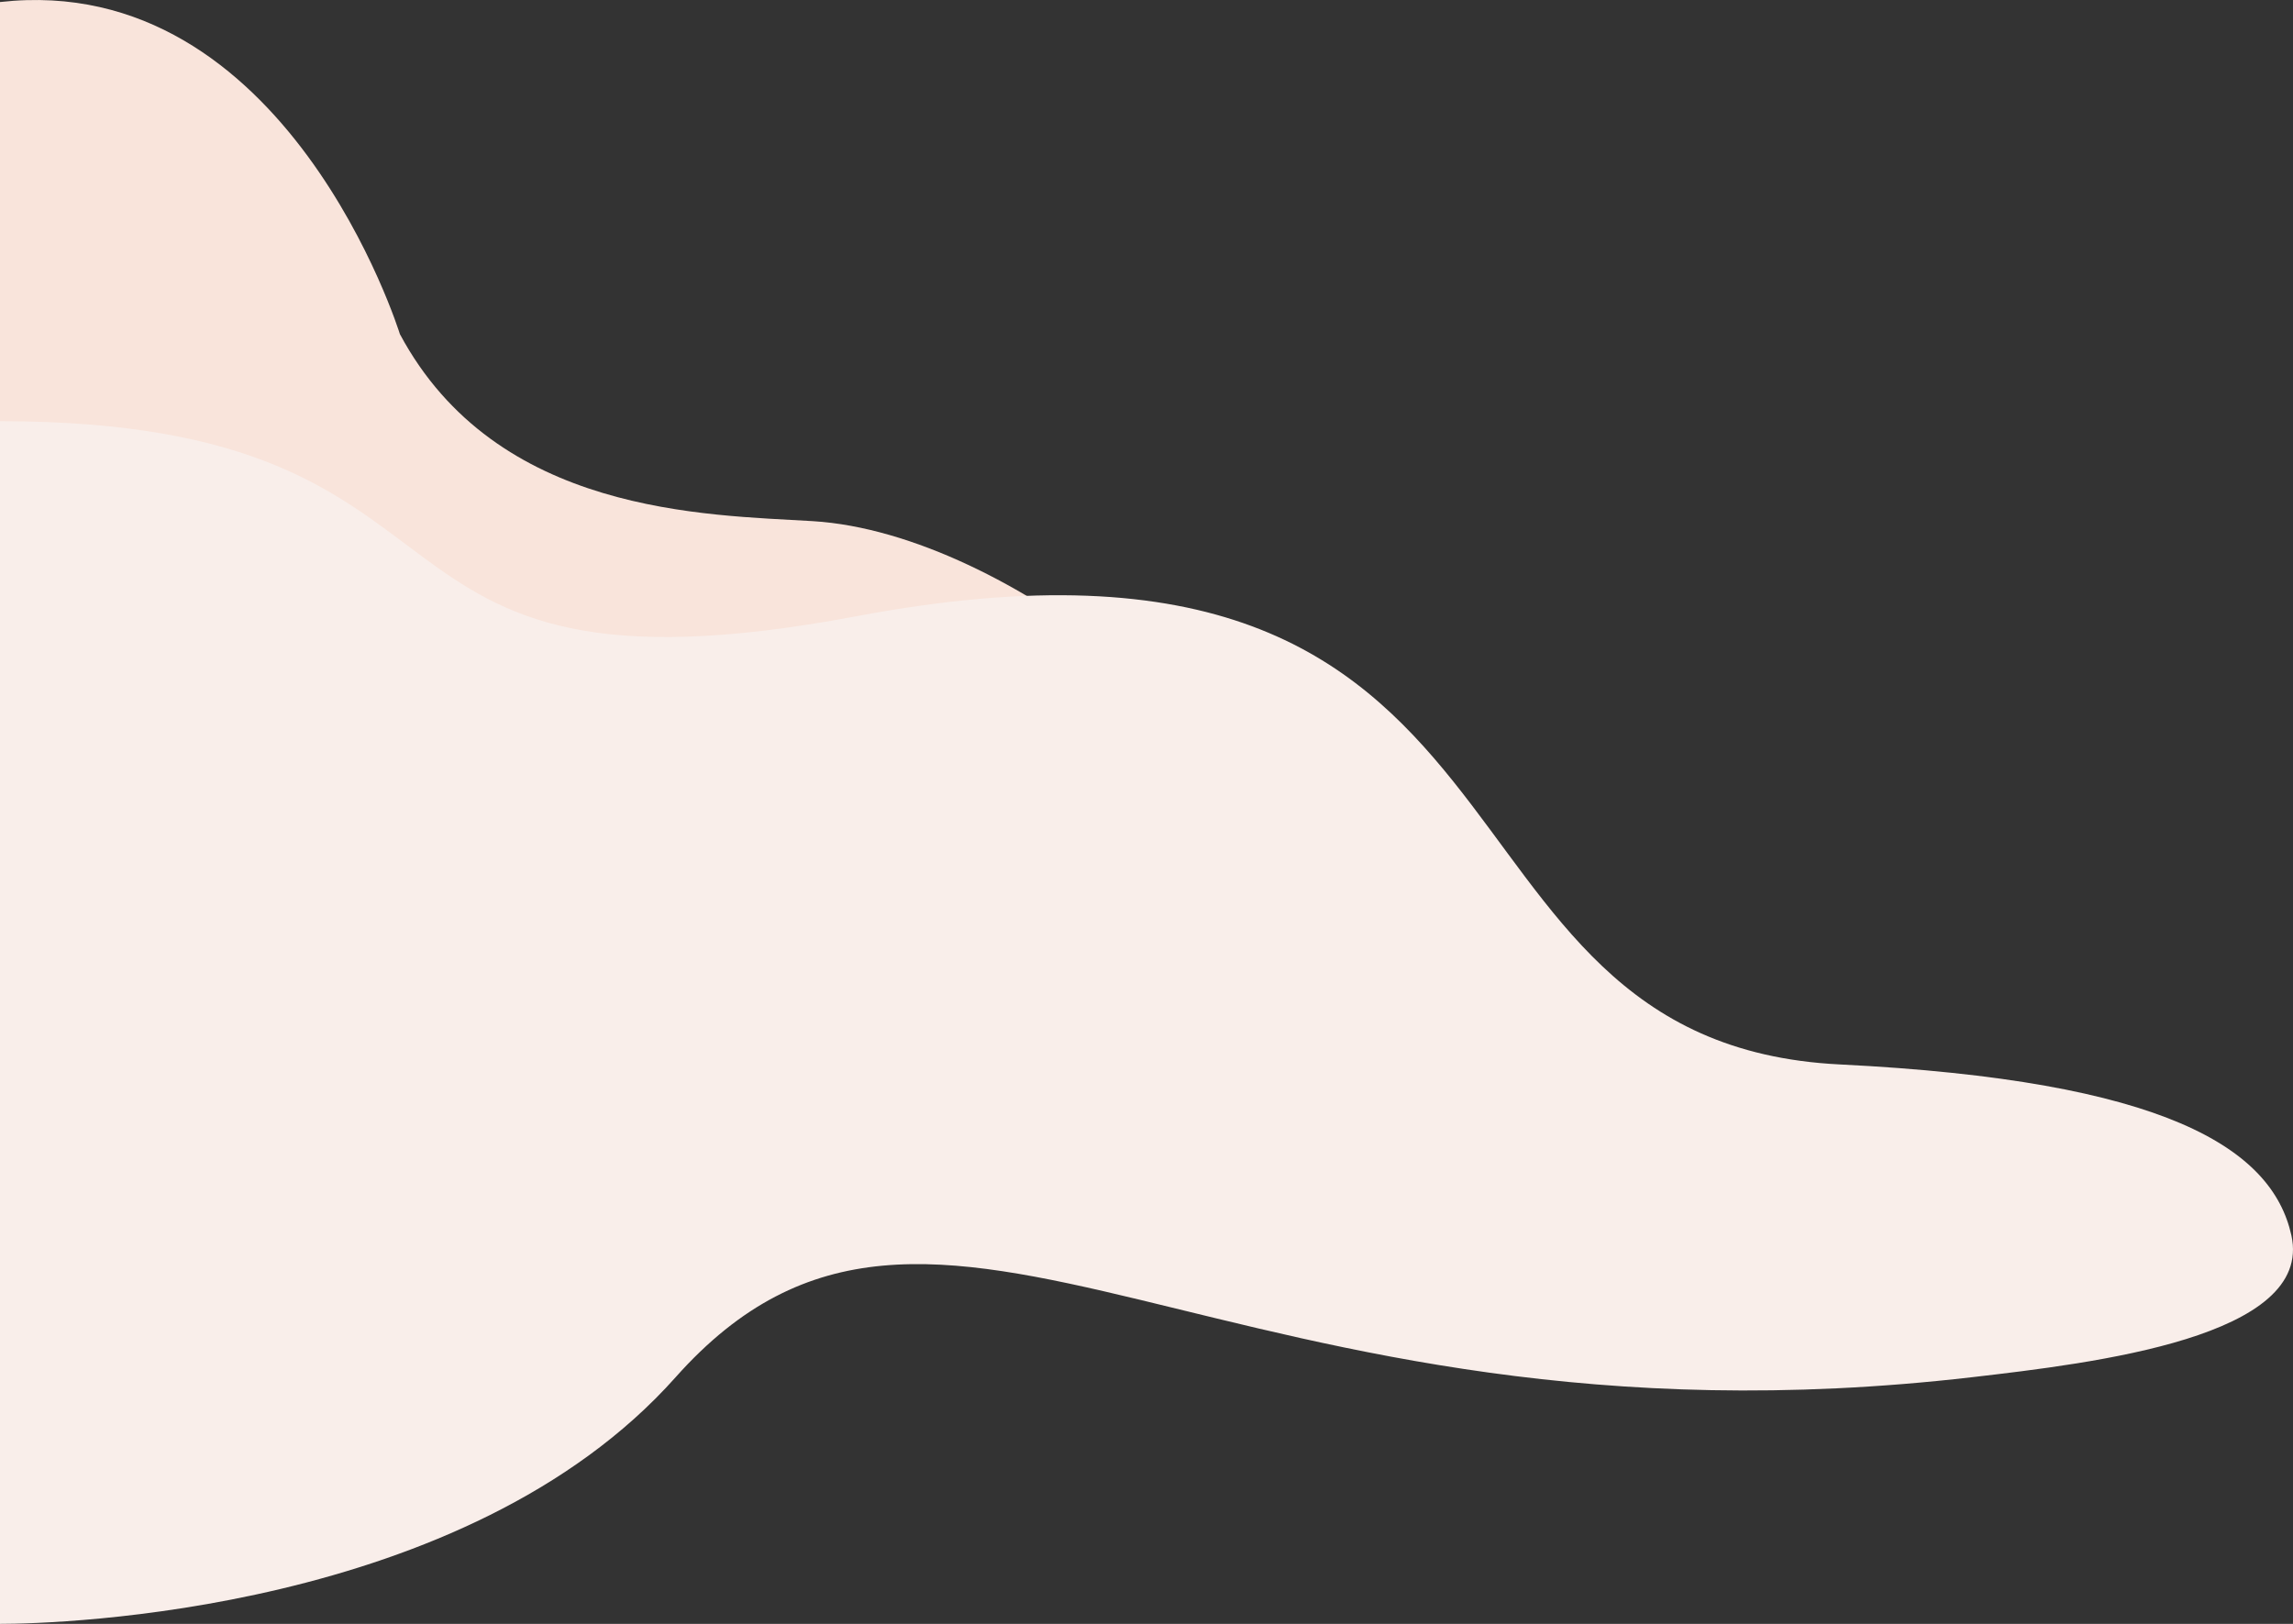 <svg xmlns="http://www.w3.org/2000/svg" viewBox="0 0 711 503.63"><rect x="0" y="0" width="711" height="503.63" fill="#333333" stroke="none"/><defs><style>.cls-1{fill:#f9e4db;}.cls-2{fill:#f9eeea;}</style></defs><title>header_cloud_small</title><g id="Layer_2" data-name="Layer 2"><g id="beeld"><path class="cls-1" d="M0,.63c89-10,124,103,124,103,30,56,95,56,128,58,61.92,3.75,142,74,132,99s-384,107-384,107Z"/><path class="cls-2" d="M0,130.63c160,0,100.33,91.6,265.5,60.5,223-42,169,132.27,305,139,101,5,134,26,140,53,7,31.54-61.14,39.61-99,44-233,27-321-91-402,0-65,73.05-191.5,76.5-209.5,76.5Z"/></g></g></svg>